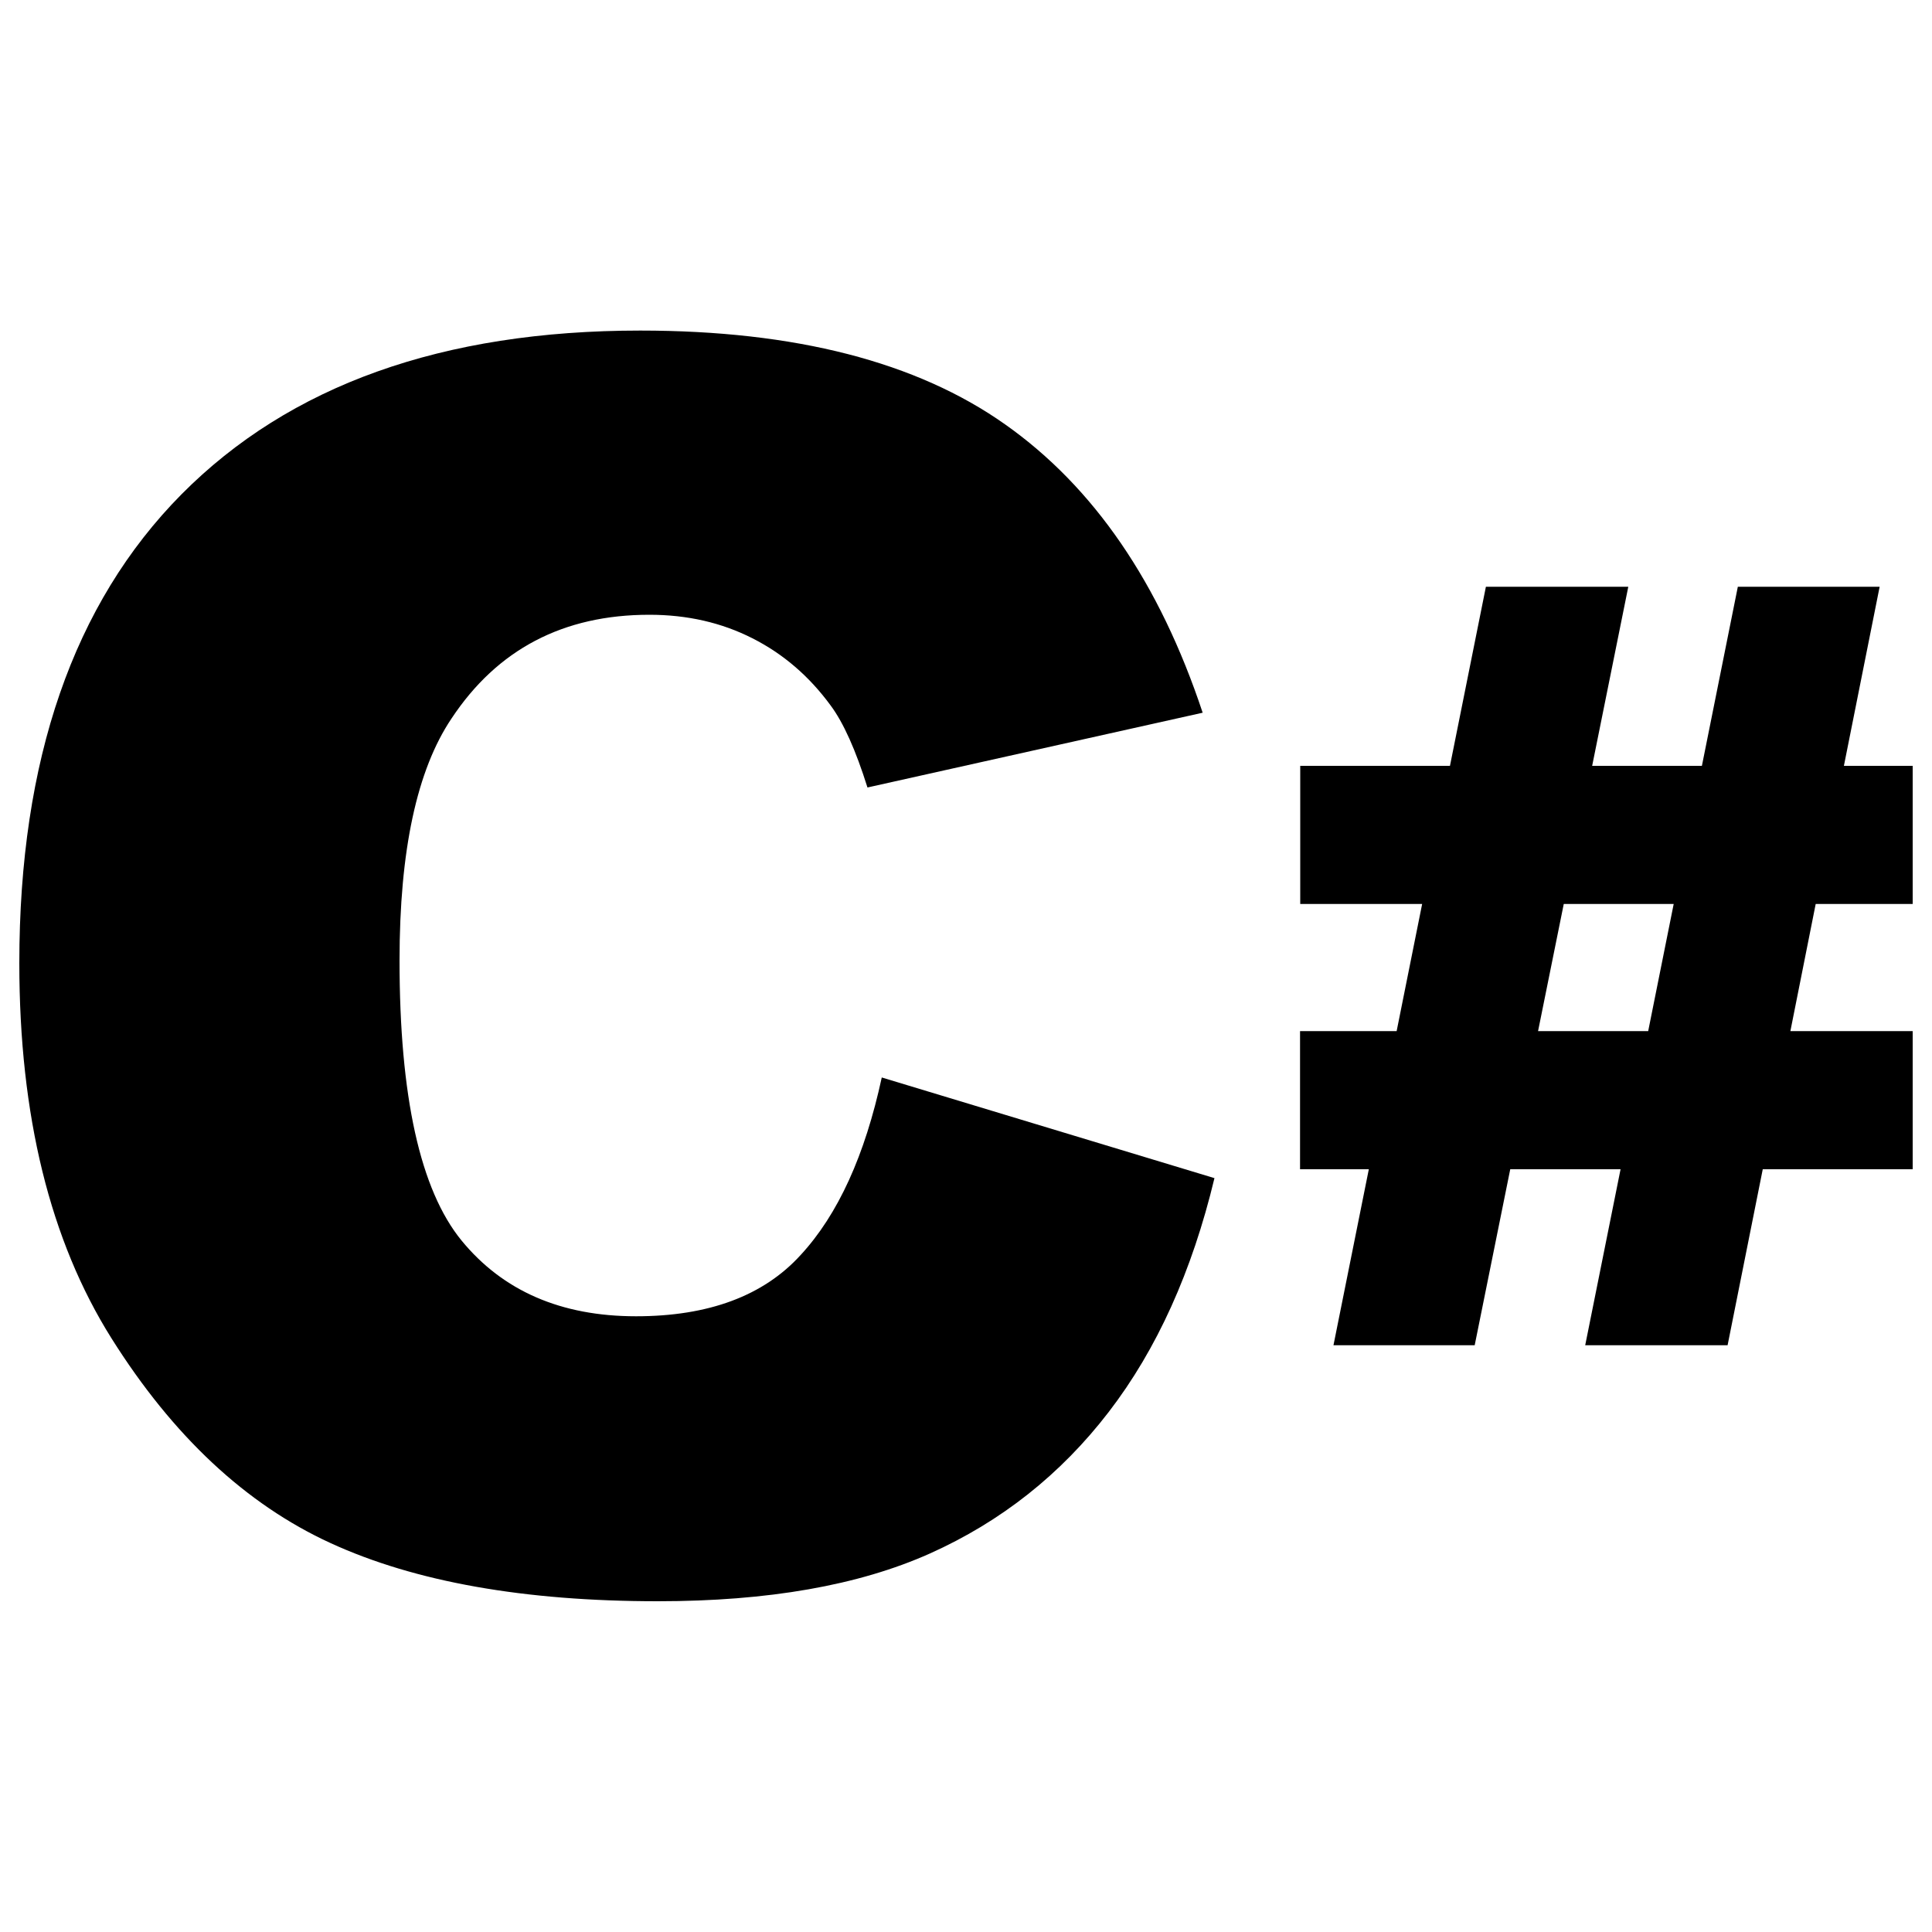 <?xml version="1.0" encoding="utf-8"?>
<!-- Svg Vector Icons : http://www.onlinewebfonts.com/icon -->
<!DOCTYPE svg PUBLIC "-//W3C//DTD SVG 1.1//EN" "http://www.w3.org/Graphics/SVG/1.1/DTD/svg11.dtd">
<svg version="1.1" xmlns="http://www.w3.org/2000/svg" xmlns:xlink="http://www.w3.org/1999/xlink" x="0px" y="0px" viewBox="0 0 1000 1000" enable-background="new 0 0 1000 1000" xml:space="preserve">
<g><g id="_x35_151e0c8492e5103c096af88a51e54a6"><path d="M456.4,557.7l172.2,52.1c-11.6,48.3-29.8,88.6-54.7,121c-24.9,32.4-55.8,56.8-92.6,73.3c-36.9,16.5-83.8,24.7-140.8,24.7c-69.1,0-125.6-10-169.4-30.1c-43.8-20.1-81.6-55.4-113.4-106C25.9,642.1,10,577.4,10,498.5c0-105.2,28-186.1,83.9-242.6c56-56.5,135.1-84.8,237.5-84.8c80.1,0,143.1,16.2,188.9,48.6c45.9,32.4,79.9,82.1,102.2,149.2L449,407.6c-6.1-19.4-12.4-33.5-19.1-42.5c-11-15-24.4-26.6-40.4-34.7c-15.9-8.1-33.7-12.2-53.4-12.2c-44.6,0-78.7,17.9-102.4,53.7c-17.9,26.6-26.9,68.3-26.9,125.2c0,70.5,10.7,118.8,32.1,145c21.4,26.1,51.5,39.2,90.3,39.2c37.6,0,66-10.6,85.2-31.7C433.8,628.6,447.7,597.9,456.4,557.7z M939.8,467.9l-13.1,65.8H990v71.5h-77.6l-18.2,91.1h-73.7l18.3-91.1h-57.1l-18.4,91.1h-73.1l18.3-91.1h-35.6v-71.5h50l13.2-65.8h-63.1v-71.5h77.5l18.6-92.7h73.7l-18.7,92.7h56.8l18.6-92.7h73.4l-18.5,92.7H990v71.5H939.8z M866.3,467.9h-56.9l-13.3,65.8h57L866.3,467.9z"/></g></g>
</svg>